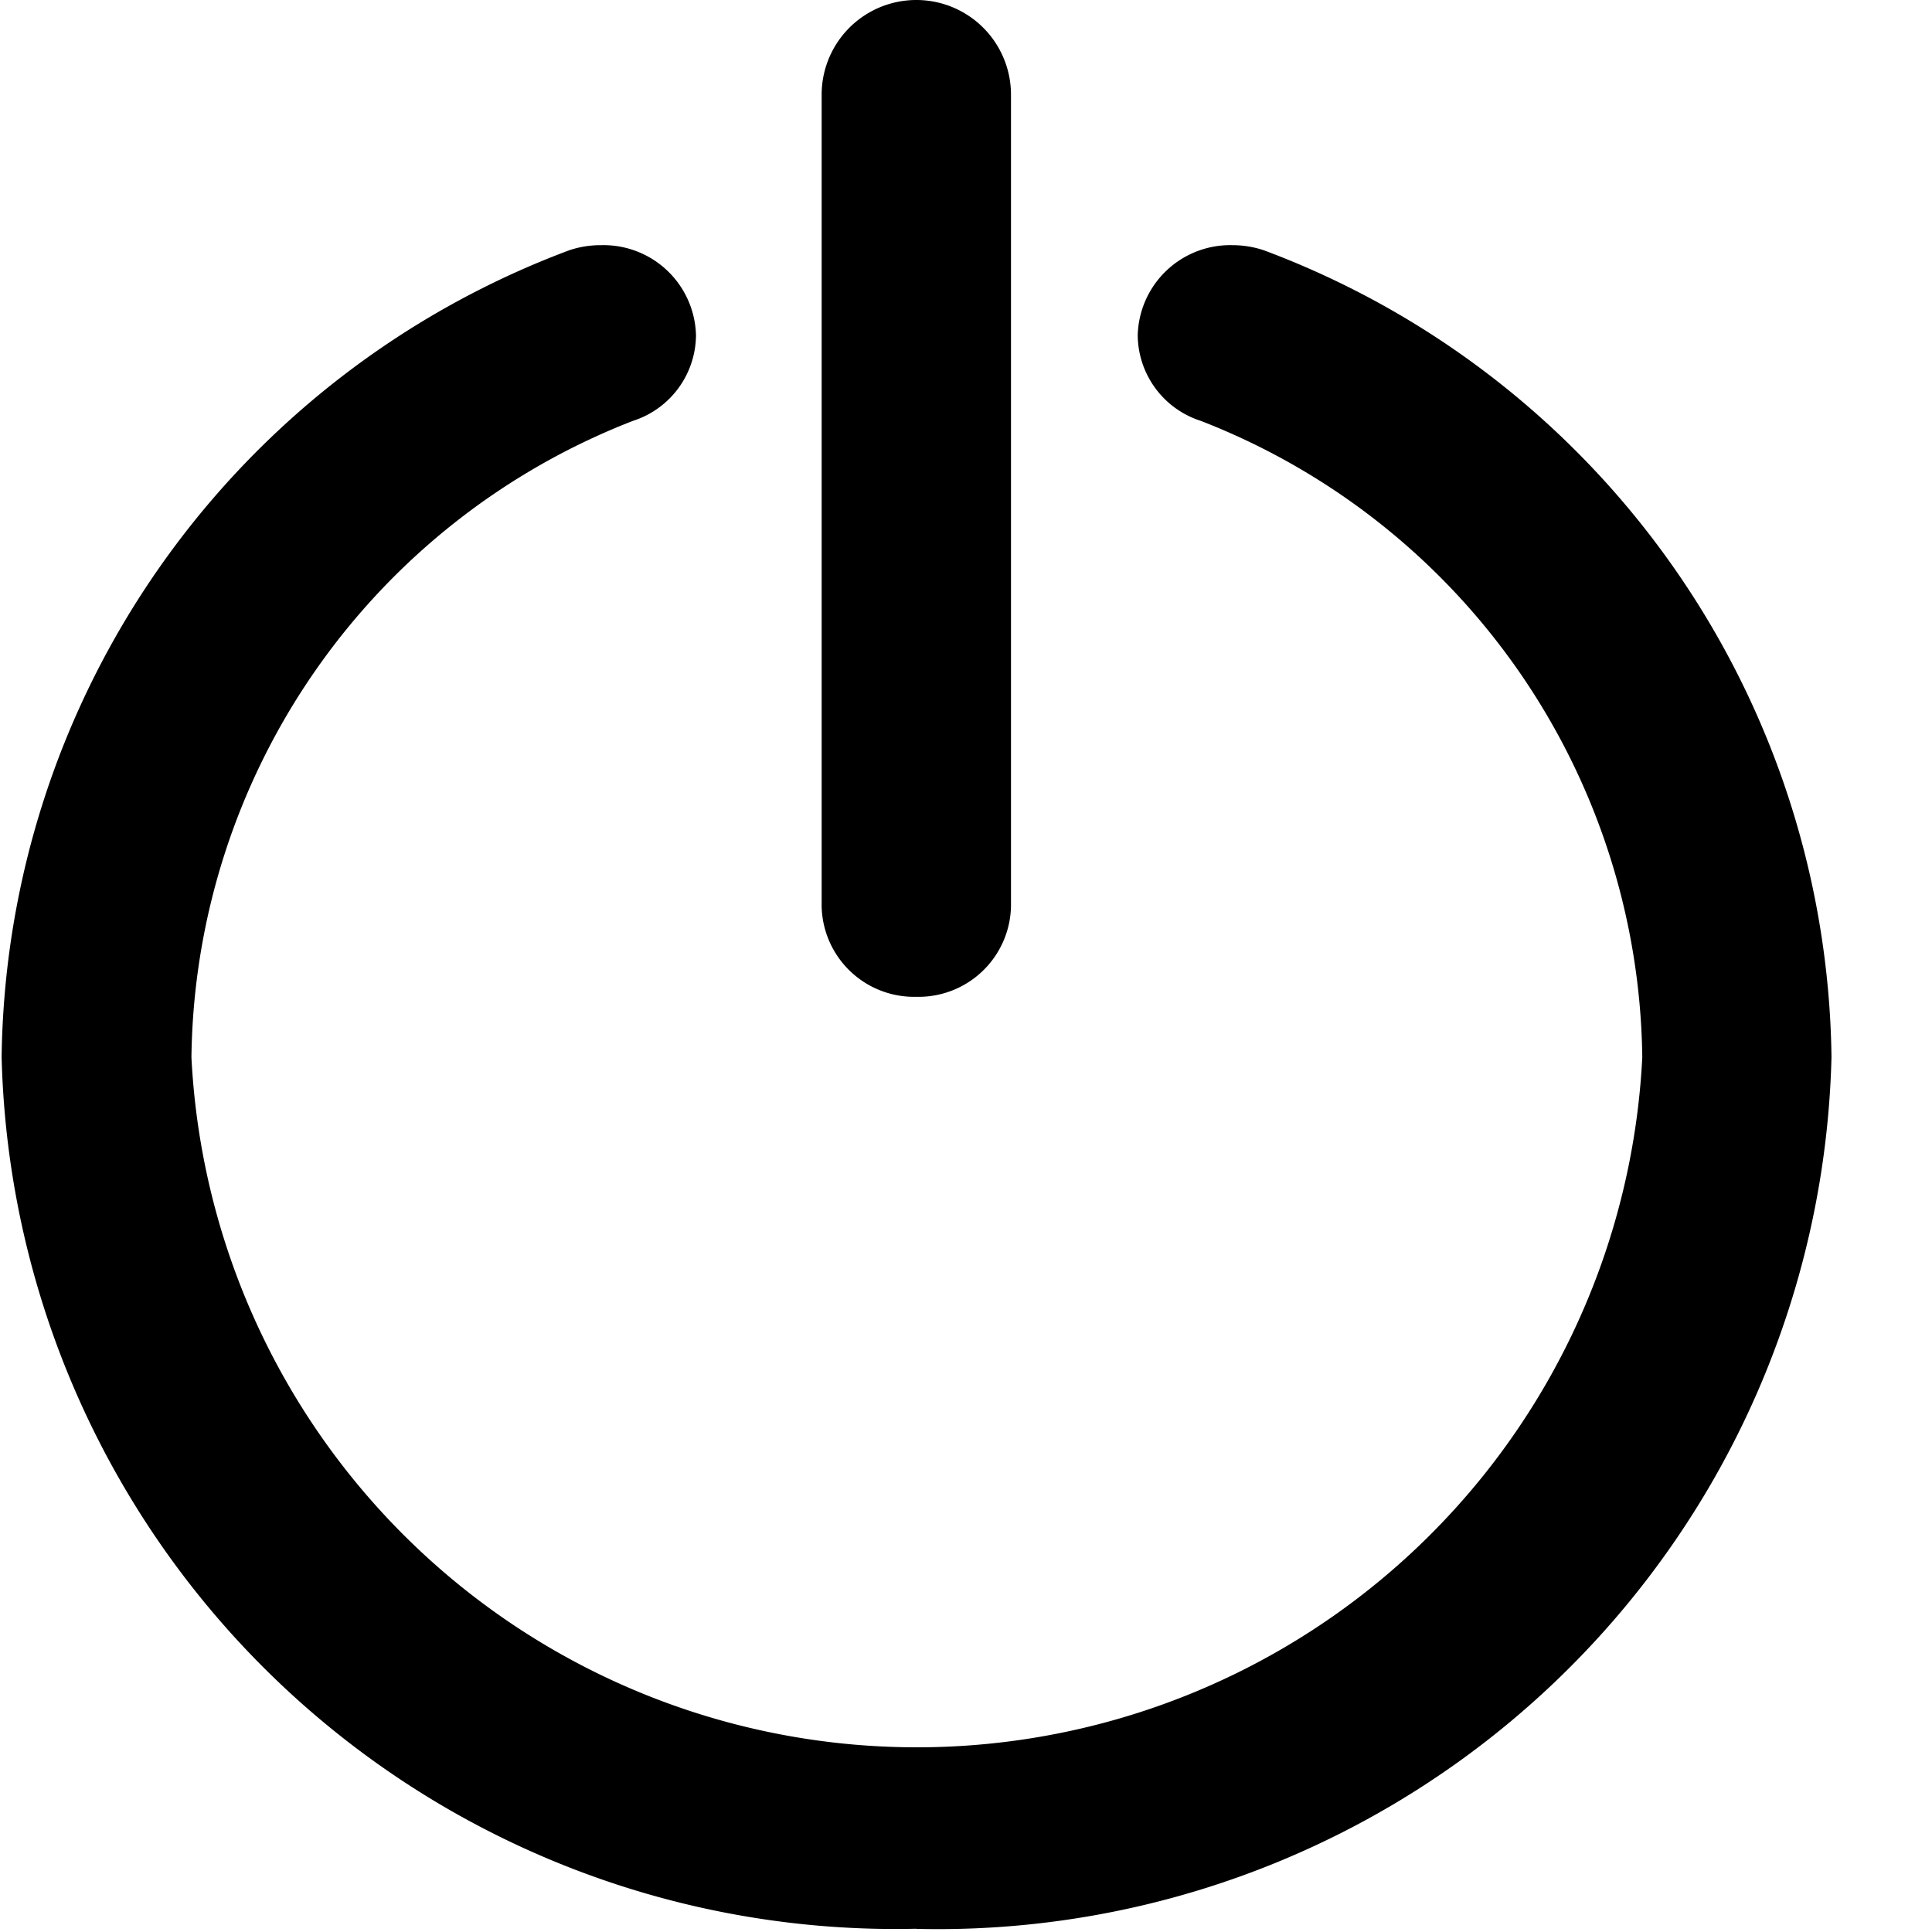 <?xml version="1.0" standalone="no"?><!DOCTYPE svg PUBLIC "-//W3C//DTD SVG 1.1//EN" "http://www.w3.org/Graphics/SVG/1.1/DTD/svg11.dtd"><svg t="1613962051558" class="icon" viewBox="0 0 1024 1024" version="1.1" xmlns="http://www.w3.org/2000/svg" p-id="865" xmlns:xlink="http://www.w3.org/1999/xlink" width="16" height="16"><defs><style type="text/css"></style></defs><path d="M485.603 1022.274A473.81 473.81 0 0 1 0.863 560.225a462.753 462.753 0 0 1 300.917-427.599 52.283 52.283 0 0 1 17.002-2.684 49.024 49.024 0 0 1 50.11 47.809 48.065 48.065 0 0 1-33.428 45.317 366.623 366.623 0 0 0-233.997 337.285 384.967 384.967 0 0 0 768.975 0 366.623 366.623 0 0 0-233.997-337.285 48.065 48.065 0 0 1-33.428-45.38 49.024 49.024 0 0 1 50.11-47.745c5.689 0 11.313 0.895 16.682 2.684a462.753 462.753 0 0 1 300.917 427.599 473.81 473.81 0 0 1-485.123 462.113z m0-493.944a49.024 49.024 0 0 1-50.11-47.809V50.174a50.174 50.174 0 0 1 100.348 0v430.411a49.024 49.024 0 0 1-50.238 47.745z" p-id="866"></path></svg>